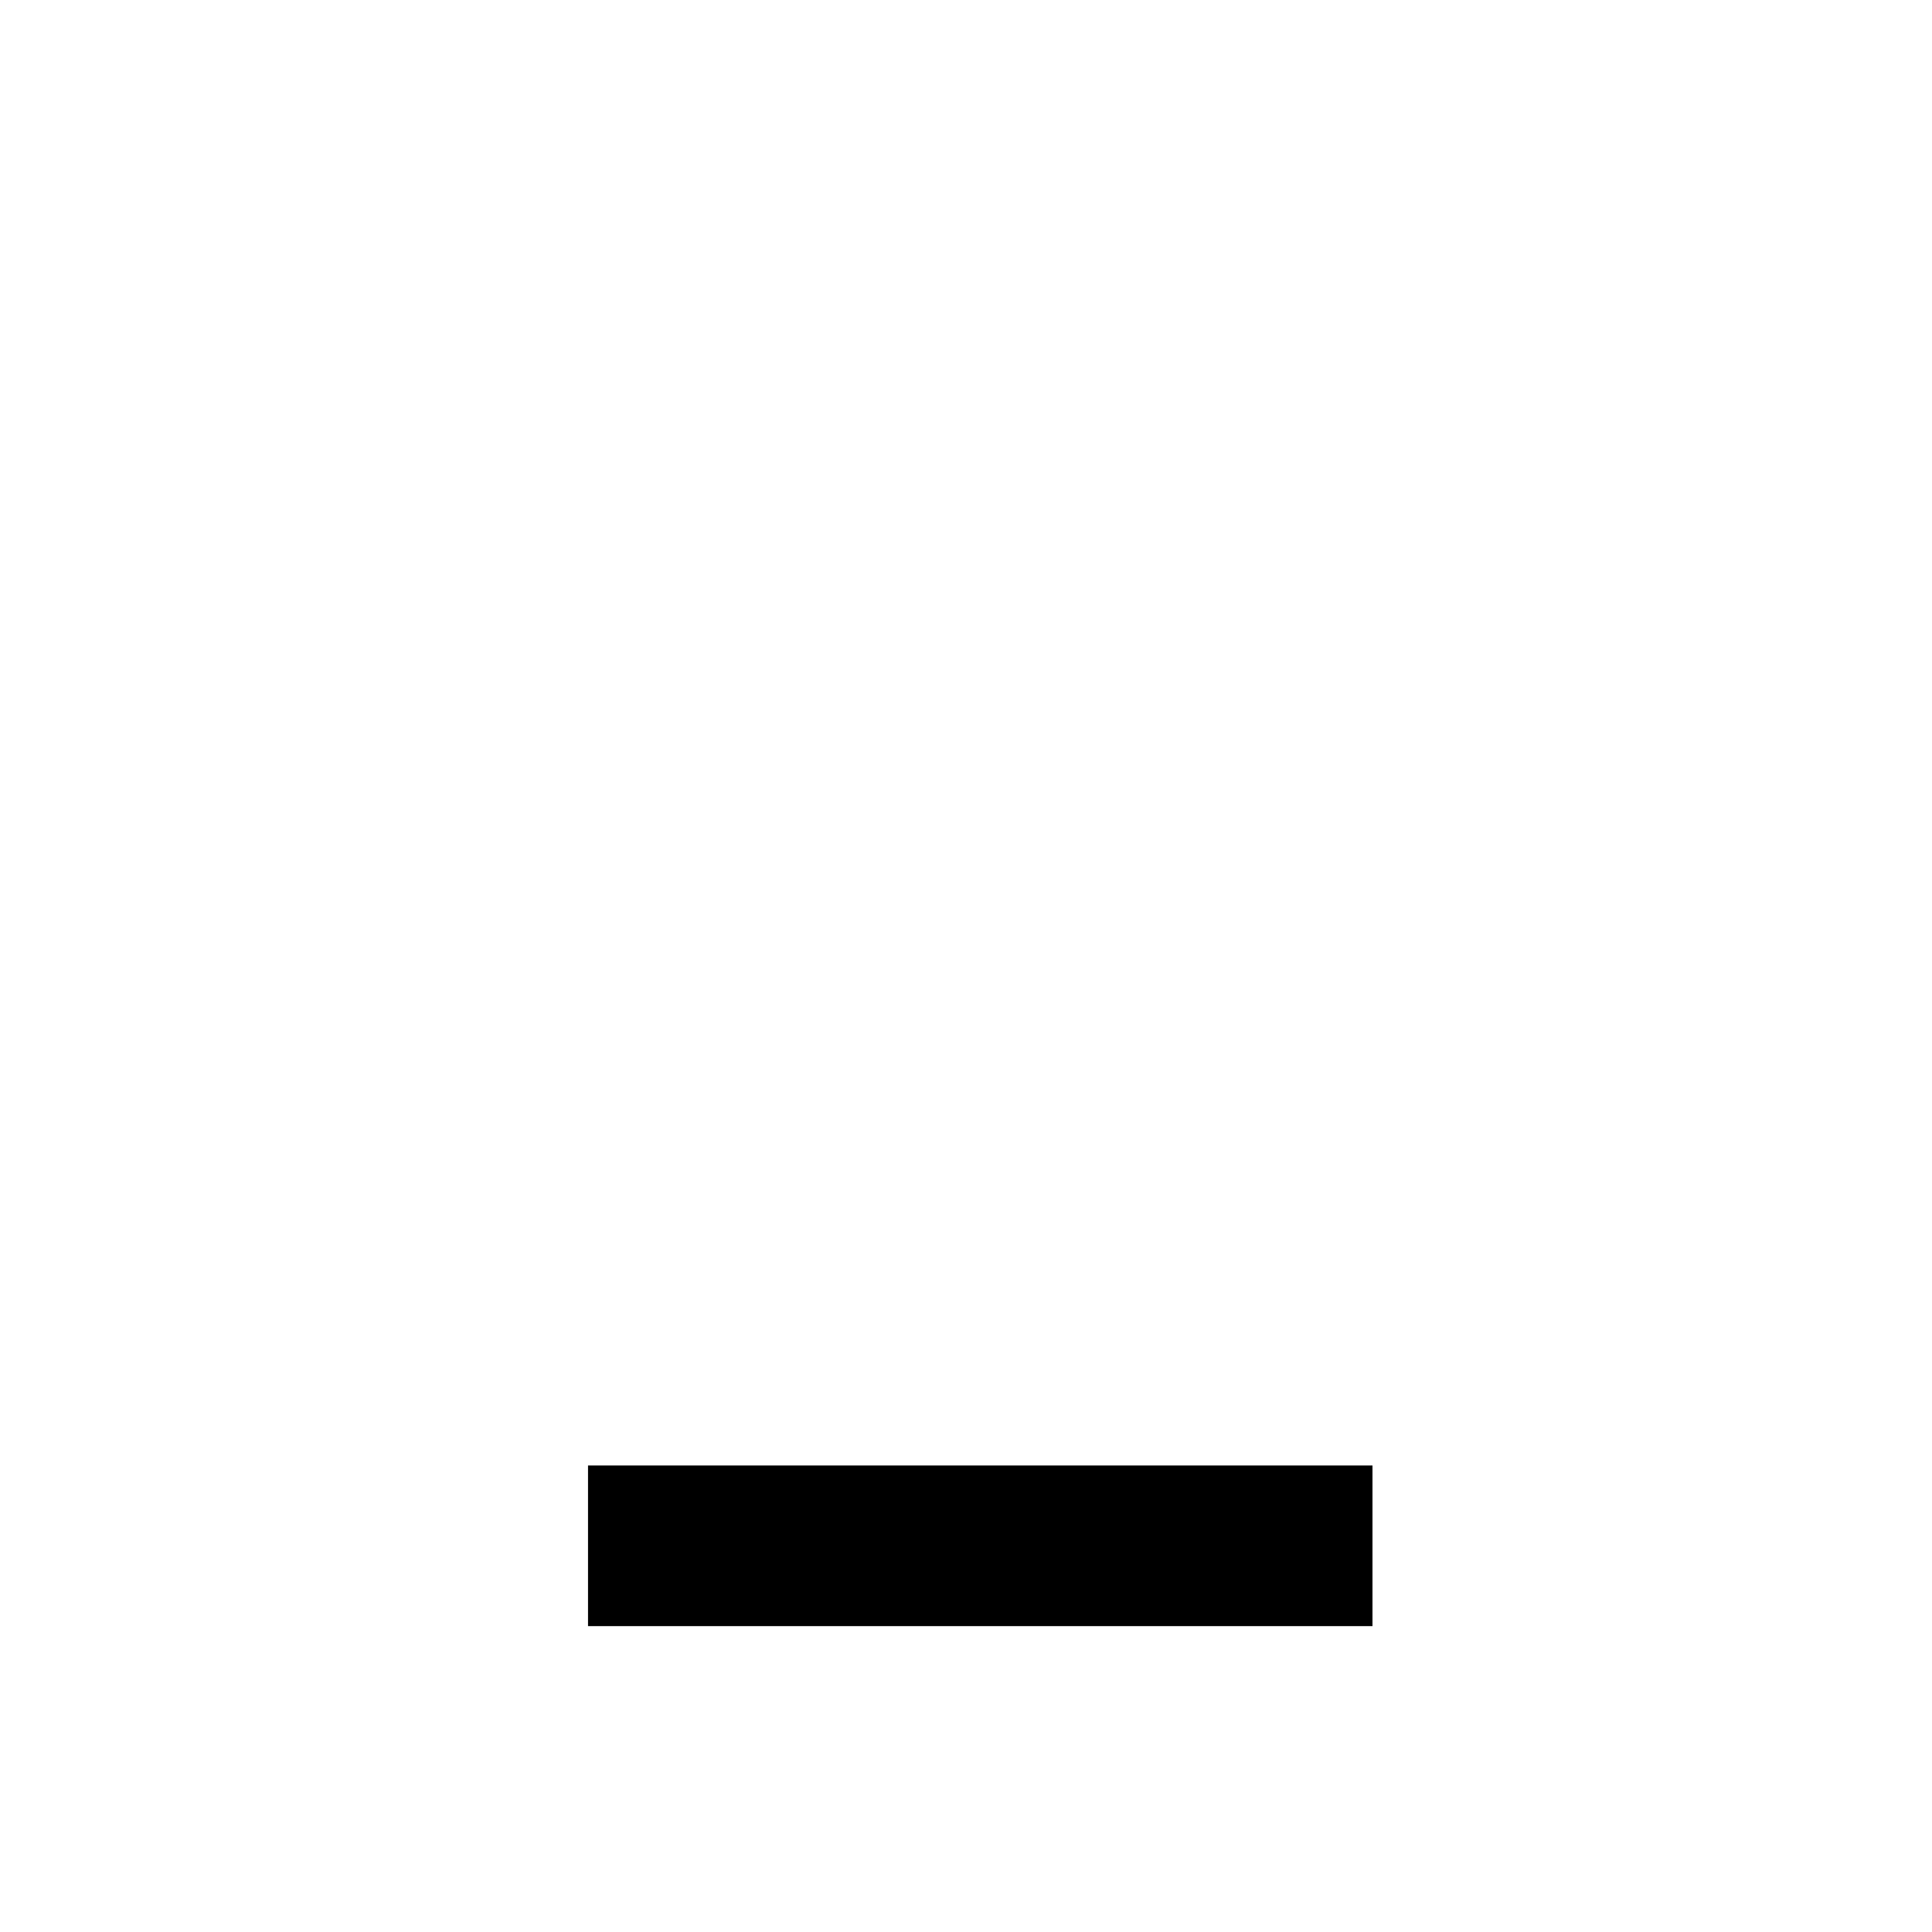 <?xml version="1.0" encoding="UTF-8"?>
<svg xmlns="http://www.w3.org/2000/svg" xmlns:xlink="http://www.w3.org/1999/xlink" width="500pt" height="500pt" viewBox="0 0 500 500" version="1.1">
<g id="surface1">
<path style=" stroke:none;fill-rule:nonzero;fill:rgb(0%,0%,0%);fill-opacity:1;" d="M -30157.469 379.262 L -30157.469 375.504 C -30160.398 369.164 -30162.598 361.68 -30164.305 353.055 C -30165.773 344.43 -30166.504 334.883 -30166.504 324.418 L -30166.504 217.824 C -30166.504 204.113 -30168.945 192.133 -30174.07 181.887 C -30178.953 171.641 -30186.035 163.09 -30194.824 156.234 C -30203.613 149.375 -30214.109 144.219 -30226.32 140.754 C -30238.281 137.289 -30251.465 135.555 -30265.625 135.555 C -30281.25 135.555 -30295.164 137.617 -30307.375 141.746 C -30319.578 145.875 -30329.836 151.367 -30338.133 158.223 C -30346.438 165.078 -30353.027 172.891 -30357.18 181.664 C -30361.57 190.438 -30363.77 199.469 -30363.77 208.754 L -30311.035 208.754 C -30311.035 204.184 -30310.059 199.91 -30308.352 195.93 C -30306.641 191.949 -30303.953 188.484 -30300.293 185.535 C -30296.875 182.586 -30292.48 180.266 -30287.109 178.57 C -30281.738 176.875 -30275.633 176.023 -30268.555 176.023 C -30252.93 176.023 -30240.723 179.75 -30232.18 187.195 C -30223.633 194.641 -30219.484 204.703 -30219.484 217.379 L -30219.484 233.082 L -30258.055 233.082 C -30293.703 233.082 -30321.047 239.863 -30340.332 253.43 C -30359.375 266.992 -30368.898 286.602 -30368.898 312.254 C -30368.898 322.426 -30366.945 331.863 -30363.039 340.562 C -30358.887 349.258 -30353.273 356.816 -30345.945 363.227 C -30338.625 369.641 -30329.836 374.656 -30319.578 378.266 C -30309.328 381.879 -30298.094 383.684 -30285.398 383.684 C -30277.832 383.684 -30270.75 382.949 -30264.16 381.473 C -30257.57 380 -30251.465 378.008 -30245.852 375.504 C -30240.234 372.996 -30235.109 370.086 -30230.227 366.766 C -30225.586 363.449 -30221.438 359.875 -30217.773 356.043 C -30217.039 360.613 -30216.309 364.887 -30215.332 368.867 C -30214.355 372.848 -30213.133 376.312 -30211.672 379.262 Z M -30275.391 341.004 C -30282.469 341.004 -30288.574 340.117 -30293.703 338.348 C -30298.586 336.578 -30302.977 334.184 -30306.152 331.16 C -30309.57 328.141 -30312.012 324.527 -30313.719 320.324 C -30315.188 316.125 -30315.918 311.59 -30315.918 306.727 C -30315.918 293.898 -30311.035 284.02 -30300.781 277.09 C -30290.527 270.16 -30274.656 266.695 -30252.93 266.695 L -30219.484 266.695 L -30219.484 311.59 C -30221.438 315.277 -30224.121 318.887 -30227.781 322.426 C -30231.203 325.965 -30235.352 329.098 -30239.992 331.824 C -30244.875 334.555 -30250.242 336.766 -30256.102 338.461 C -30262.207 340.156 -30268.555 341.004 -30275.391 341.004 Z M -29599.121 257.629 C -29599.121 239.645 -29601.074 223.168 -29605.227 208.203 C -29609.133 193.238 -29615.234 180.375 -29623.289 169.613 C -29631.102 158.852 -29640.867 150.484 -29652.586 144.512 C -29664.305 138.539 -29677.977 135.555 -29693.359 135.555 C -29707.031 135.555 -29719.238 137.914 -29729.25 142.633 C -29739.5 147.352 -29748.289 154.059 -29755.859 162.758 L -29755.859 39.578 L -29808.836 39.578 L -29808.836 379.262 L -29760.742 379.262 L -29758.301 353.609 C -29750.734 363.34 -29741.453 370.785 -29730.711 375.945 C -29719.969 381.105 -29707.52 383.684 -29692.871 383.684 C -29677.734 383.684 -29664.305 380.664 -29652.586 374.617 C -29640.867 368.574 -29631.102 360.168 -29623.289 349.406 C -29615.234 338.645 -29609.133 325.855 -29605.227 311.039 C -29601.074 296.219 -29599.121 279.965 -29599.121 262.273 Z M -29651.855 262.273 C -29651.855 273.184 -29652.832 283.395 -29654.785 292.902 C -29656.738 302.414 -29659.914 310.707 -29664.062 317.781 C -29668.457 324.859 -29674.07 330.426 -29680.906 334.48 C -29687.742 338.535 -29696.289 340.562 -29706.297 340.562 C -29718.992 340.562 -29729.25 337.613 -29737.305 331.715 C -29745.359 325.816 -29751.711 318.227 -29755.859 308.938 L -29755.859 210.082 C -29751.711 200.793 -29745.359 193.273 -29737.547 187.523 C -29729.492 181.773 -29719.238 178.898 -29706.789 178.898 C -29696.531 178.898 -29687.742 181 -29680.664 185.203 C -29673.586 189.406 -29667.969 195.117 -29663.82 202.344 C -29659.668 209.566 -29656.492 217.934 -29654.785 227.441 C -29652.832 236.953 -29651.855 247.016 -29651.855 257.629 Z M -29149.902 341.668 C -29161.133 341.668 -29170.41 339.418 -29177.734 334.922 C -29185.059 330.426 -29191.164 324.527 -29195.555 317.23 C -29199.953 309.93 -29203.125 301.637 -29204.836 292.352 C -29206.789 283.062 -29207.52 273.551 -29207.52 263.82 L -29207.52 255.859 C -29207.52 246.277 -29206.789 236.84 -29204.836 227.555 C -29203.125 218.266 -29199.953 209.973 -29195.555 202.676 C -29191.164 195.375 -29185.059 189.48 -29177.734 184.98 C -29170.41 180.484 -29161.133 178.238 -29150.148 178.238 C -29142.82 178.238 -29135.984 179.492 -29129.883 181.996 C -29123.535 184.504 -29118.164 187.895 -29113.77 192.168 C -29109.133 196.445 -29105.469 201.457 -29103.027 207.207 C -29100.828 212.957 -29099.609 219.074 -29099.609 225.562 L -29049.805 225.562 C -29049.562 212.441 -29052 200.352 -29056.883 189.293 C -29061.766 178.238 -29068.848 168.727 -29077.637 160.766 C -29086.672 152.805 -29097.168 146.613 -29109.617 142.191 C -29121.828 137.766 -29135.254 135.555 -29149.656 135.555 C -29167.969 135.555 -29184.082 138.762 -29198 145.176 C -29211.672 151.59 -29223.391 160.25 -29232.664 171.16 C -29241.945 182.07 -29248.781 194.824 -29253.418 209.418 C -29258.055 224.016 -29260.5 239.496 -29260.5 255.859 L -29260.5 263.82 C -29260.5 280.188 -29258.055 295.629 -29253.418 310.152 C -29248.781 324.676 -29241.945 337.43 -29232.664 348.41 C -29223.391 359.395 -29211.672 368.059 -29198 374.398 C -29184.082 380.734 -29167.969 383.906 -29149.414 383.906 C -29136.23 383.906 -29123.535 381.695 -29111.328 377.273 C -29099.367 372.848 -29088.625 366.879 -29079.59 359.359 C -29070.312 351.84 -29062.988 343.031 -29057.617 332.93 C -29052.246 322.832 -29049.562 312.031 -29049.805 300.531 L -29099.609 300.531 C -29099.609 306.43 -29100.828 311.887 -29103.516 316.898 C -29106.203 321.91 -29110.109 326.258 -29114.746 329.945 C -29119.383 333.633 -29125 336.508 -29131.102 338.57 C -29137.207 340.633 -29143.312 341.668 -29149.902 341.668 Z M -28706.789 262.496 C -28706.789 279.891 -28704.59 296 -28699.953 310.816 C -28695.555 325.633 -28689.211 338.422 -28680.906 349.188 C -28672.852 359.949 -28662.844 368.391 -28651.125 374.508 C -28639.648 380.625 -28626.465 383.684 -28612.062 383.684 C -28598.145 383.684 -28585.695 381.215 -28575.195 376.277 C -28564.695 371.336 -28555.664 364.223 -28548.094 354.938 L -28545.41 379.262 L -28497.559 379.262 L -28497.559 39.578 L -28550.539 39.578 L -28550.539 161.652 C -28558.105 153.246 -28566.895 146.797 -28576.906 142.301 C -28586.914 137.805 -28598.633 135.555 -28611.57 135.555 C -28626.219 135.555 -28639.406 138.504 -28651.125 144.402 C -28662.844 150.297 -28672.852 158.629 -28681.152 169.391 C -28689.453 180.152 -28695.555 193.055 -28700.195 208.094 C -28704.59 223.129 -28706.789 239.715 -28706.789 257.852 Z M -28653.809 257.852 C -28653.809 247.09 -28652.832 236.914 -28650.633 227.332 C -28648.438 217.75 -28645.266 209.344 -28640.625 202.121 C -28636.23 194.898 -28630.371 189.219 -28623.535 185.094 C -28616.453 180.965 -28607.91 178.898 -28598.145 178.898 C -28586.426 178.898 -28576.906 181.48 -28569.094 186.641 C -28561.281 191.801 -28555.176 198.73 -28550.539 207.43 L -28550.539 311.367 C -28555.176 320.215 -28561.281 327.254 -28568.848 332.488 C -28576.66 337.723 -28586.426 340.34 -28598.633 340.34 C -28608.398 340.34 -28616.699 338.312 -28623.781 334.258 C -28630.617 330.203 -28636.477 324.637 -28640.867 317.562 C -28645.508 310.484 -28648.68 302.227 -28650.879 292.793 C -28652.832 283.355 -28653.809 273.258 -28653.809 262.496 Z M -28033.445 383.684 C -28021.484 383.684 -28010.254 382.395 -28000.242 379.816 C -27990.234 377.234 -27980.957 373.844 -27972.898 369.641 C -27964.844 365.441 -27957.766 360.648 -27951.66 355.266 C -27945.801 349.887 -27940.672 344.32 -27937.012 338.57 L -27965.578 311.59 C -27972.656 320.879 -27981.934 328.176 -27993.164 333.484 C -28004.395 338.793 -28016.844 341.445 -28030.273 341.445 C -28039.797 341.445 -28048.586 339.785 -28056.641 336.469 C -28064.695 333.152 -28071.777 328.582 -28077.637 322.758 C -28083.742 316.934 -28088.379 310.043 -28092.039 302.082 C -28095.945 294.121 -28098.145 285.496 -28099.121 276.207 L -27933.105 276.207 L -27933.105 253.871 C -27933.105 236.621 -27935.547 220.773 -27939.941 206.324 C -27944.578 191.875 -27951.414 179.379 -27960.203 168.84 C -27969.238 158.297 -27980.227 150.113 -27993.406 144.289 C -28006.836 138.469 -28022.219 135.555 -28039.551 135.555 C -28054.445 135.555 -28068.848 138.43 -28082.52 144.18 C -28096.191 149.93 -28108.156 158.188 -28118.406 168.949 C -28128.664 179.711 -28136.719 192.684 -28142.82 207.871 C -28148.926 223.055 -28152.102 240.16 -28152.102 259.176 L -28152.102 268.246 C -28152.102 284.609 -28149.172 299.832 -28143.555 313.914 C -28137.695 327.992 -28129.641 340.191 -28119.141 350.512 C -28108.887 360.832 -28096.438 368.941 -28081.789 374.84 C -28067.141 380.734 -28051.023 383.684 -28033.445 383.684 Z M -28039.797 178.238 C -28030.762 178.238 -28022.949 179.785 -28016.113 182.883 C -28009.523 185.977 -28003.906 190.105 -27999.512 195.266 C -27995.117 200.426 -27991.699 206.285 -27989.5 212.848 C -27987.062 219.406 -27985.84 226.227 -27985.352 233.305 L -27985.352 237.285 L -28097.414 237.285 C -28095.945 227.996 -28093.508 219.703 -28090.086 212.406 C -28086.672 205.105 -28082.273 198.914 -28077.391 193.828 C -28072.266 188.742 -28066.648 184.871 -28060.305 182.219 C -28053.953 179.562 -28047.117 178.238 -28039.797 178.238 Z M -27476.805 379.262 L -27476.805 179.344 L -27387.695 179.344 L -27387.695 139.977 L -27476.805 139.977 L -27476.805 125.16 C -27476.805 108.5 -27472.414 95.676 -27463.625 86.68 C -27454.836 77.688 -27440.918 73.191 -27421.875 73.191 C -27412.352 73.191 -27403.562 73.816 -27395.996 75.07 C -27388.43 76.324 -27381.594 77.762 -27375.977 79.383 L -27371.094 37.363 C -27381.348 35.301 -27390.867 33.496 -27400.148 31.945 C -27409.18 30.398 -27418.945 29.625 -27429.199 29.625 C -27444.578 29.625 -27458.496 31.727 -27470.945 35.926 C -27483.398 40.129 -27493.898 46.246 -27502.688 54.281 C -27511.477 62.316 -27518.066 72.27 -27522.703 84.137 C -27527.344 96.008 -27529.785 109.68 -27529.785 125.16 L -27529.785 139.977 L -27594.238 139.977 L -27594.238 179.344 L -27529.785 179.344 L -27529.785 379.262 Z M -27041.992 262.496 C -27041.992 279.891 -27039.551 296 -27035.156 310.816 C -27030.762 325.633 -27024.172 338.422 -27015.867 349.188 C -27007.324 359.949 -26997.312 368.391 -26985.594 374.508 C -26973.633 380.625 -26960.449 383.684 -26946.047 383.684 C -26932.617 383.684 -26920.656 381.473 -26910.645 377.051 C -26900.633 372.629 -26891.844 366.289 -26884.277 358.031 L -26884.277 374.176 C -26884.277 383.465 -26885.5 391.684 -26888.43 398.832 C -26891.113 405.984 -26895.02 411.992 -26899.902 416.859 C -26905.031 421.723 -26911.133 425.41 -26918.211 427.914 C -26925.539 430.422 -26933.594 431.676 -26942.383 431.676 C -26953.367 431.676 -26964.109 429.391 -26974.609 424.82 C -26984.863 420.25 -26994.629 412.656 -27003.664 402.039 L -27028.809 433.664 C -27023.68 440.891 -27017.09 447.043 -27009.523 452.129 C -27002.195 457.219 -26994.141 461.344 -26986.086 464.516 C -26977.781 467.684 -26969.484 469.969 -26961.426 471.371 C -26953.125 472.77 -26945.801 473.473 -26939.211 473.473 C -26923.34 473.473 -26908.691 471.223 -26895.508 466.727 C -26882.324 462.23 -26870.852 455.707 -26861.328 447.156 C -26851.805 438.605 -26844.484 428.098 -26839.109 415.641 C -26833.742 403.184 -26831.055 388.918 -26831.055 372.848 L -26831.055 139.977 L -26879.148 139.977 L -26881.348 163.863 C -26888.914 154.723 -26897.949 147.719 -26908.445 142.852 C -26918.703 137.988 -26931.152 135.555 -26945.555 135.555 C -26960.203 135.555 -26973.633 138.504 -26985.352 144.402 C -26997.312 150.297 -27007.324 158.629 -27015.867 169.391 C -27024.172 180.152 -27030.762 193.055 -27035.156 208.094 C -27039.551 223.129 -27041.992 239.715 -27041.992 257.852 Z M -26988.77 257.852 C -26988.77 247.09 -26987.793 236.914 -26985.352 227.332 C -26983.156 217.75 -26979.734 209.344 -26975.098 202.121 C -26970.461 194.898 -26964.602 189.219 -26957.273 185.094 C -26950.195 180.965 -26941.648 178.898 -26932.129 178.898 C -26920.164 178.898 -26910.398 181.406 -26902.832 186.418 C -26895.266 191.434 -26888.914 198.141 -26884.277 206.543 L -26884.277 312.254 C -26888.914 320.805 -26895.02 327.625 -26902.586 332.711 C -26910.156 337.797 -26920.164 340.34 -26932.375 340.34 C -26942.141 340.34 -26950.684 338.312 -26957.766 334.258 C -26964.844 330.203 -26970.703 324.637 -26975.344 317.562 C -26979.98 310.484 -26983.398 302.227 -26985.594 292.793 C -26987.793 283.355 -26988.77 273.258 -26988.77 262.496 Z M -26427.246 39.578 L -26480.227 39.578 L -26480.227 379.262 L -26427.246 379.262 L -26427.246 205.438 C -26421.633 197.328 -26414.551 190.879 -26405.762 186.086 C -26396.727 181.297 -26386.719 178.898 -26375.242 178.898 C -26367.43 178.898 -26360.594 179.934 -26354.492 181.996 C -26348.633 184.062 -26343.508 187.23 -26339.109 191.508 C -26334.961 195.781 -26331.789 201.199 -26329.59 207.762 C -26327.148 214.32 -26326.172 222.172 -26326.172 231.312 L -26326.172 379.262 L -26273.195 379.262 L -26273.195 231.754 C -26273.195 214.801 -26275.148 200.242 -26279.297 188.078 C -26283.445 175.914 -26289.305 165.965 -26296.633 158.223 C -26303.953 150.484 -26312.988 144.77 -26323.242 141.082 C -26333.742 137.398 -26344.969 135.555 -26357.422 135.555 C -26372.07 135.555 -26385.254 138.871 -26397.219 145.508 C -26408.938 152.141 -26419.188 161.355 -26427.246 173.152 Z M -25913.82 183.988 L -25839.602 183.988 L -25839.602 335.473 L -25913.82 335.473 L -25913.82 379.262 L -25715.332 379.262 L -25715.332 335.473 L -25786.133 335.473 L -25786.133 139.977 L -25913.82 139.977 Z M -25843.992 78.055 C -25843.992 86.312 -25841.309 93.133 -25835.938 98.512 C -25830.566 103.895 -25823.242 106.586 -25813.719 106.586 C -25803.953 106.586 -25796.387 103.895 -25791.016 98.512 C -25785.645 93.133 -25782.961 86.312 -25782.961 78.055 C -25782.961 69.801 -25785.645 62.98 -25791.016 57.602 C -25796.387 52.219 -25803.953 49.527 -25813.719 49.527 C -25823.242 49.527 -25830.566 52.219 -25835.938 57.602 C -25841.309 62.98 -25843.992 69.801 -25843.992 78.055 Z M -25337.648 183.988 L -25268.555 183.988 L -25268.555 383.023 C -25268.555 392.309 -25269.773 400.086 -25272.219 406.352 C -25274.656 412.617 -25278.078 417.633 -25282.227 421.391 C -25286.621 425.148 -25291.75 427.84 -25297.609 429.461 C -25303.469 431.086 -25309.57 431.895 -25316.406 431.895 C -25318.117 431.895 -25320.555 431.859 -25323.977 431.785 C -25327.148 431.711 -25330.812 431.562 -25334.227 431.344 C -25337.891 431.121 -25341.555 430.828 -25344.969 430.457 C -25348.391 430.09 -25351.074 429.684 -25353.273 429.242 L -25356.203 472.145 C -25349.121 473.617 -25342.285 474.613 -25335.203 475.129 C -25328.125 475.645 -25320.801 475.906 -25313.234 475.906 C -25297.609 475.906 -25283.938 473.988 -25271.727 470.156 C -25259.523 466.32 -25249.266 460.535 -25240.969 452.793 C -25232.664 445.055 -25226.32 435.398 -25221.922 423.824 C -25217.531 412.25 -25215.332 398.648 -25215.332 383.023 L -25215.332 139.977 L -25337.648 139.977 Z M -25273.195 78.055 C -25273.195 86.312 -25270.508 93.133 -25265.137 98.512 C -25260.008 103.895 -25252.441 106.586 -25242.922 106.586 C -25233.156 106.586 -25225.586 103.895 -25220.215 98.512 C -25214.844 93.133 -25212.156 86.312 -25212.156 78.055 C -25212.156 69.801 -25214.844 62.98 -25220.215 57.602 C -25225.586 52.219 -25233.156 49.527 -25242.922 49.527 C -25252.441 49.527 -25260.008 52.219 -25265.137 57.602 C -25270.508 62.98 -25273.195 69.801 -25273.195 78.055 Z M -24657.961 379.262 L -24592.039 379.262 L -24698.73 239.496 L -24606.203 139.977 L -24669.922 139.977 L -24740.234 214.727 L -24762.453 239.715 L -24762.453 39.578 L -24815.43 39.578 L -24815.43 379.262 L -24762.453 379.262 L -24762.453 302.082 L -24733.887 274.656 Z M -24250.977 83.586 L -24175.047 83.586 L -24175.047 335.473 L -24250.977 335.473 L -24250.977 379.262 L -24048.656 379.262 L -24048.656 335.473 L -24121.633 335.473 L -24121.633 39.578 L -24250.977 39.578 Z M -23721.582 139.977 L -23721.582 379.262 L -23672.484 379.262 L -23672.484 193.719 C -23670.555 189.148 -23667.848 185.535 -23664.305 182.883 C -23660.766 180.227 -23655.906 178.898 -23649.707 178.898 C -23643.211 178.898 -23638.086 180.781 -23634.328 184.539 C -23630.566 188.301 -23628.688 194.824 -23628.688 204.113 L -23628.688 379.262 L -23580.711 379.262 L -23580.711 194.602 C -23579.078 189.883 -23576.516 186.086 -23572.973 183.211 C -23569.434 180.336 -23564.648 178.898 -23558.594 178.898 C -23552.246 178.898 -23547.047 180.707 -23542.992 184.32 C -23538.941 187.93 -23536.914 194.527 -23536.914 204.113 L -23536.914 379.262 L -23487.816 379.262 L -23487.816 204.555 C -23487.816 192.316 -23489.109 181.848 -23491.699 173.152 C -23494.289 164.453 -23497.875 157.301 -23502.539 151.699 C -23507.18 146.098 -23512.77 142.004 -23519.336 139.426 C -23525.902 136.844 -23533.082 135.555 -23540.895 135.555 C -23551.367 135.555 -23560.277 137.805 -23567.652 142.301 C -23575.023 146.797 -23581.078 152.879 -23585.789 160.547 C -23589.184 151.992 -23594.238 145.691 -23600.953 141.637 C -23607.641 137.582 -23616.09 135.555 -23626.27 135.555 C -23637.477 135.555 -23647.047 138.172 -23655.004 143.406 C -23662.965 148.641 -23669.312 155.902 -23674.023 165.188 L -23675.367 139.977 Z M -23151.023 139.977 L -23151.023 379.262 L -23097.949 379.262 L -23097.949 207.648 C -23092.625 198.805 -23085.668 191.801 -23077.051 186.641 C -23068.406 181.48 -23058.277 178.898 -23046.633 178.898 C -23038.965 178.898 -23032.105 179.75 -23026.074 181.445 C -23020.02 183.141 -23014.891 185.977 -23010.695 189.957 C -23006.492 193.938 -23003.246 199.246 -23000.953 205.879 C -22998.68 212.516 -22997.535 220.773 -22997.535 230.648 L -22997.535 379.262 L -22944.68 379.262 L -22944.68 229.766 C -22944.68 212.957 -22946.703 198.582 -22950.758 186.641 C -22954.809 174.699 -22960.5 164.969 -22967.797 157.449 C -22975.098 149.93 -22983.789 144.402 -22993.898 140.863 C -23003.98 137.324 -23015.16 135.555 -23027.391 135.555 C -23042.43 135.555 -23056.102 138.836 -23068.406 145.395 C -23080.738 151.957 -23091.234 161.207 -23099.926 173.152 L -23103.246 139.977 Z M -22605.883 262.051 C -22605.883 279.449 -22603.344 295.594 -22598.242 310.484 C -22593.164 325.375 -22585.863 338.238 -22576.367 349.074 C -22566.844 359.91 -22555.199 368.426 -22541.406 374.617 C -22527.637 380.809 -22511.961 383.906 -22494.41 383.906 C -22477.027 383.906 -22461.477 380.809 -22447.754 374.617 C -22434.059 368.426 -22422.438 359.91 -22412.938 349.074 C -22403.418 338.238 -22396.168 325.375 -22391.137 310.484 C -22386.133 295.594 -22383.617 279.449 -22383.617 262.051 L -22383.617 257.41 C -22383.617 240.16 -22386.133 224.09 -22391.137 209.199 C -22396.168 194.309 -22403.418 181.406 -22412.938 170.496 C -22422.438 159.586 -22434.082 151.035 -22447.875 144.844 C -22461.645 138.652 -22477.32 135.555 -22494.875 135.555 C -22512.258 135.555 -22527.809 138.652 -22541.527 144.844 C -22555.25 151.035 -22566.844 159.586 -22576.367 170.496 C -22585.863 181.406 -22593.164 194.309 -22598.242 209.199 C -22603.344 224.09 -22605.883 240.16 -22605.883 257.41 Z M -22553.027 257.41 C -22553.027 246.793 -22551.879 236.695 -22549.609 227.109 C -22547.312 217.527 -22543.824 209.125 -22539.086 201.898 C -22534.375 194.676 -22528.32 188.926 -22520.945 184.648 C -22513.598 180.375 -22504.883 178.238 -22494.875 178.238 C -22484.691 178.238 -22475.953 180.375 -22468.652 184.648 C -22461.352 188.926 -22455.32 194.676 -22450.512 201.898 C -22445.727 209.125 -22442.188 217.527 -22439.918 227.109 C -22437.621 236.695 -22436.477 246.793 -22436.477 257.41 L -22436.477 262.051 C -22436.477 272.961 -22437.621 283.211 -22439.918 292.793 C -22442.188 302.375 -22445.727 310.816 -22450.512 318.113 C -22455.32 325.414 -22461.352 331.16 -22468.652 335.363 C -22475.953 339.566 -22484.547 341.668 -22494.41 341.668 C -22504.59 341.668 -22513.355 339.566 -22520.727 335.363 C -22528.102 331.16 -22534.18 325.414 -22538.988 318.113 C -22543.773 310.816 -22547.312 302.375 -22549.609 292.793 C -22551.879 283.211 -22553.027 272.961 -22553.027 262.051 Z M -21831.859 257.41 C -21831.859 239.273 -21833.91 222.727 -21838.039 207.762 C -21842.188 192.797 -21848.219 179.969 -21856.176 169.281 C -21864.137 158.59 -21873.977 150.297 -21885.719 144.402 C -21897.438 138.504 -21910.891 135.555 -21926.074 135.555 C -21940.062 135.555 -21952.344 138.023 -21962.891 142.965 C -21973.438 147.902 -21982.543 154.941 -21990.211 164.082 L -21992.406 139.977 L -22041.062 139.977 L -22041.062 471.262 L -21988.207 471.262 L -21988.207 358.031 C -21980.688 366.289 -21971.727 372.629 -21961.328 377.051 C -21950.953 381.473 -21938.965 383.684 -21925.414 383.684 C -21910.375 383.684 -21897.07 380.625 -21885.473 374.508 C -21873.902 368.391 -21864.137 359.91 -21856.176 349.074 C -21848.219 338.238 -21842.188 325.375 -21838.039 310.484 C -21833.91 295.594 -21831.859 279.449 -21831.859 262.051 Z M -21884.719 262.051 C -21884.719 272.816 -21885.789 282.988 -21887.914 292.57 C -21890.062 302.156 -21893.383 310.559 -21897.875 317.781 C -21902.367 325.008 -21908.156 330.758 -21915.234 335.031 C -21922.312 339.309 -21930.711 341.445 -21940.43 341.445 C -21952.688 341.445 -21962.598 338.867 -21970.191 333.703 C -21977.781 328.547 -21983.789 321.836 -21988.207 313.582 L -21988.207 206.543 C -21983.789 198.141 -21977.734 191.434 -21970.07 186.418 C -21962.402 181.406 -21952.688 178.898 -21940.895 178.898 C -21931.152 178.898 -21922.754 180.965 -21915.672 185.094 C -21908.594 189.219 -21902.781 194.859 -21898.195 202.012 C -21893.629 209.16 -21890.234 217.492 -21888.039 227 C -21885.816 236.512 -21884.719 246.645 -21884.719 257.41 Z M -21493.285 262.273 C -21493.285 279.672 -21491.113 295.777 -21486.742 310.594 C -21482.398 325.414 -21476.148 338.238 -21467.945 349.074 C -21459.766 359.91 -21449.781 368.391 -21437.988 374.508 C -21426.195 380.625 -21412.844 383.684 -21397.973 383.684 C -21384.984 383.684 -21373.484 381.586 -21363.453 377.383 C -21353.441 373.18 -21344.652 367.098 -21337.133 359.137 L -21337.133 471.262 L -21284.301 471.262 L -21284.301 139.977 L -21331.617 139.977 L -21334.277 163.199 C -21341.945 154.352 -21350.93 147.535 -21361.254 142.742 C -21371.582 137.949 -21383.668 135.555 -21397.508 135.555 C -21412.695 135.555 -21426.219 138.504 -21438.109 144.402 C -21449.977 150.297 -21459.984 158.59 -21468.188 169.281 C -21476.367 179.969 -21482.594 192.832 -21486.867 207.871 C -21491.137 222.91 -21493.285 239.496 -21493.285 257.629 Z M -21440.43 257.629 C -21440.43 246.867 -21439.305 236.656 -21437.109 227 C -21434.887 217.344 -21431.492 208.902 -21426.93 201.68 C -21422.363 194.453 -21416.527 188.742 -21409.473 184.539 C -21402.391 180.336 -21393.898 178.238 -21384.031 178.238 C -21372.68 178.238 -21363.207 180.598 -21355.617 185.312 C -21348.023 190.031 -21341.871 196.371 -21337.133 204.332 L -21337.133 314.023 C -21341.871 322.426 -21347.973 329.098 -21355.492 334.035 C -21363.012 338.977 -21372.68 341.445 -21384.473 341.445 C -21394.215 341.445 -21402.613 339.344 -21409.691 335.141 C -21416.75 330.941 -21422.582 325.227 -21427.148 318.004 C -21431.715 310.781 -21435.082 302.375 -21437.207 292.793 C -21439.355 283.211 -21440.43 273.035 -21440.43 262.273 Z M -20767.234 135.555 C -20783.617 135.555 -20798.461 139.277 -20811.816 146.723 C -20825.148 154.168 -20836.695 164.379 -20846.41 177.352 L -20848.852 139.977 L -20898.391 139.977 L -20898.391 379.262 L -20845.531 379.262 L -20845.531 229.766 C -20840.383 216.645 -20832.375 206.398 -20821.531 199.023 C -20810.695 191.652 -20796.438 187.969 -20778.734 187.969 C -20762.965 187.969 -20746.973 189.812 -20730.762 193.496 L -20723.242 141.527 C -20725.438 140.641 -20728.172 139.867 -20731.422 139.203 C -20734.668 138.539 -20738.234 137.914 -20742.141 137.324 C -20746.047 136.734 -20750.148 136.293 -20754.418 135.996 C -20758.691 135.703 -20762.965 135.555 -20767.234 135.555 Z M -20220.777 314.465 C -20220.777 323.164 -20225.047 330.277 -20233.617 335.805 C -20242.164 341.336 -20254.613 344.098 -20270.973 344.098 C -20277.613 344.098 -20284.18 343.398 -20290.672 342 C -20297.145 340.598 -20303.051 338.312 -20308.352 335.141 C -20313.672 331.973 -20318.016 327.809 -20321.41 322.648 C -20324.805 317.488 -20326.711 311.223 -20327.148 303.852 L -20378.469 303.852 C -20378.469 313.727 -20376.148 323.457 -20371.484 333.043 C -20366.844 342.625 -20360.035 351.176 -20351.051 358.695 C -20342.039 366.215 -20330.906 372.297 -20317.652 376.941 C -20304.371 381.586 -20289.039 383.906 -20271.656 383.906 C -20256.031 383.906 -20241.895 382.137 -20229.297 378.598 C -20216.699 375.059 -20205.883 370.086 -20196.898 363.672 C -20187.914 357.258 -20180.98 349.629 -20176.098 340.781 C -20171.242 331.938 -20168.824 322.207 -20168.824 311.59 C -20168.824 300.977 -20171.094 291.723 -20175.66 283.836 C -20180.25 275.949 -20186.766 269.129 -20195.238 263.379 C -20203.711 257.629 -20213.965 252.766 -20225.977 248.785 C -20237.988 244.805 -20251.516 241.484 -20266.555 238.832 C -20277.32 236.914 -20286.086 234.887 -20292.871 232.75 C -20299.656 230.613 -20304.957 228.215 -20308.789 225.562 C -20312.621 222.91 -20315.258 219.961 -20316.648 216.719 C -20318.043 213.473 -20318.75 209.859 -20318.75 205.879 C -20318.75 201.898 -20317.82 198.066 -20315.992 194.383 C -20314.137 190.695 -20311.305 187.488 -20307.469 184.762 C -20303.637 182.035 -20298.805 179.82 -20292.992 178.125 C -20287.156 176.43 -20280.273 175.582 -20272.312 175.582 C -20264.355 175.582 -20257.301 176.578 -20251.195 178.57 C -20245.07 180.559 -20239.941 183.25 -20235.816 186.641 C -20231.688 190.031 -20228.59 193.902 -20226.539 198.25 C -20224.461 202.602 -20223.438 207.133 -20223.438 211.852 L -20170.582 211.852 C -20170.582 201.238 -20172.898 191.285 -20177.539 181.996 C -20182.203 172.707 -20188.867 164.637 -20197.559 157.781 C -20206.25 150.926 -20216.918 145.508 -20229.516 141.527 C -20242.113 137.547 -20256.398 135.555 -20272.312 135.555 C -20287.352 135.555 -20300.953 137.508 -20313.109 141.414 C -20325.27 145.324 -20335.594 150.594 -20344.066 157.227 C -20352.539 163.863 -20359.082 171.566 -20363.648 180.336 C -20368.211 189.109 -20370.508 198.363 -20370.508 208.094 C -20370.508 218.117 -20368.285 226.926 -20363.867 234.52 C -20359.449 242.113 -20353.148 248.785 -20344.945 254.535 C -20336.766 260.285 -20326.977 265.223 -20315.551 269.352 C -20304.125 273.48 -20291.332 277.016 -20277.172 279.965 C -20265.82 282.176 -20256.492 284.461 -20249.195 286.82 C -20241.895 289.18 -20236.156 291.723 -20231.957 294.453 C -20227.758 297.18 -20224.828 300.199 -20223.219 303.52 C -20221.582 306.836 -20220.777 310.484 -20220.777 314.465 Z M -19768.75 82.035 L -19768.75 139.977 L -19827.148 139.977 L -19827.148 179.344 L -19768.75 179.344 L -19768.75 296.996 C -19768.75 312.328 -19766.723 325.484 -19762.672 336.469 C -19758.617 347.453 -19753.004 356.445 -19745.875 363.449 C -19738.719 370.453 -19730.152 375.613 -19720.215 378.93 C -19710.254 382.246 -19699.316 383.906 -19687.379 383.906 C -19680.738 383.906 -19674 383.574 -19667.141 382.91 C -19660.277 382.246 -19653.688 381.324 -19647.34 380.148 C -19640.992 378.969 -19635.133 377.457 -19629.762 375.613 C -19624.391 373.77 -19619.773 371.742 -19615.941 369.531 L -19621.898 333.043 C -19624.562 333.777 -19627.832 334.555 -19631.762 335.363 C -19635.668 336.176 -19639.941 336.91 -19644.578 337.574 C -19649.219 338.238 -19654.004 338.828 -19658.961 339.344 C -19663.891 339.859 -19668.652 340.117 -19673.219 340.117 C -19679.418 340.117 -19685.082 339.418 -19690.234 338.016 C -19695.41 336.617 -19699.902 334.148 -19703.734 330.609 C -19707.57 327.07 -19710.547 322.352 -19712.695 316.457 C -19714.82 310.559 -19715.895 303.113 -19715.895 294.121 L -19715.895 179.344 L -19625.438 179.344 L -19625.438 139.977 L -19715.895 139.977 L -19715.895 82.035 Z M -19110.398 379.262 L -19062.621 379.262 L -19062.621 139.977 L -19115.699 139.977 L -19115.699 309.82 C -19120.117 319.258 -19126.684 326.738 -19135.375 332.266 C -19144.066 337.797 -19155.492 340.562 -19169.652 340.562 C -19177.027 340.562 -19183.375 339.641 -19188.672 337.797 C -19193.992 335.953 -19198.414 332.82 -19201.953 328.398 C -19205.492 323.977 -19208.105 318.004 -19209.789 310.484 C -19211.5 302.965 -19212.328 293.457 -19212.328 281.957 L -19212.328 139.977 L -19265.188 139.977 L -19265.188 281.516 C -19265.188 299.648 -19263.16 315.164 -19259.105 328.066 C -19255.055 340.965 -19249.391 351.582 -19242.09 359.91 C -19234.789 368.242 -19226.023 374.324 -19215.773 378.156 C -19205.516 381.988 -19194.215 383.906 -19181.812 383.906 C -19167.531 383.906 -19154.59 380.625 -19143.016 374.066 C -19131.445 367.504 -19121.605 358.328 -19113.477 346.531 Z M -18673.168 139.977 L -18727.809 139.977 L -18633.156 379.262 L -18587.598 379.262 L -18493.824 139.977 L -18548.438 139.977 L -18606.398 312.695 L -18610.375 330.168 L -18614.137 312.477 Z M -18136.012 139.977 L -18183.547 139.977 L -18136.891 379.262 L -18092.652 379.262 L -18057.055 218.93 L -18056.617 216.273 L -18056.176 219.148 L -18019.898 379.262 L -17975.438 379.262 L -17928.785 139.977 L -17976.562 139.977 L -17999.781 300.754 L -18001.758 318.227 L -18004.199 302.301 L -18038.914 139.977 L -18073.633 139.977 L -18107.91 300.531 L -18110.352 315.793 L -18111.891 300.531 Z M -17553.93 139.977 L -17612.547 139.977 L -17528.078 257.852 L -17615.211 379.262 L -17556.152 379.262 L -17497.094 295.445 L -17437.844 379.262 L -17379.223 379.262 L -17466.359 257.852 L -17381.883 139.977 L -17440.723 139.977 L -17497.777 220.918 Z M -17010.352 139.977 L -17068.727 139.977 L -16967.016 367.984 L -16982.715 397.617 C -16983.594 398.945 -16985.035 401.488 -16987.012 405.246 C -16989.016 409.008 -16991.555 412.84 -16994.652 416.746 C -16997.754 420.652 -17001.32 424.117 -17005.371 427.141 C -17009.422 430.164 -17014.039 431.676 -17019.188 431.676 C -17020.238 431.676 -17021.605 431.637 -17023.289 431.562 C -17024.977 431.488 -17026.781 431.379 -17028.711 431.23 C -17030.617 431.086 -17032.469 430.973 -17034.227 430.898 C -17036.012 430.828 -17037.402 430.789 -17038.453 430.789 L -17045.945 471.922 C -17042.113 472.957 -17037.742 473.875 -17032.812 474.688 C -17027.855 475.5 -17022.949 475.906 -17018.09 475.906 C -17006.445 475.906 -16996.266 473.875 -16987.574 469.824 C -16978.883 465.77 -16971.387 460.719 -16965.137 454.672 C -16958.863 448.629 -16953.59 442.105 -16949.316 435.102 C -16945.043 428.098 -16941.578 421.574 -16938.914 415.531 L -16817.727 139.977 L -16876.344 139.977 L -16943.578 312.254 L -16952.637 283.504 Z M -16288.086 173.812 L -16288.086 139.977 L -16493.75 139.977 L -16493.75 182.883 L -16359.301 182.883 L -16495.973 344.32 L -16495.973 379.262 L -16281.664 379.262 L -16281.664 337.023 L -16426.293 337.023 Z M -15761.305 379.262 L -15706.688 379.262 L -15809.301 57.27 L -15855.957 57.27 L -15960.547 379.262 L -15905.711 379.262 L -15883.594 304.512 L -15782.984 304.512 Z M -15832.738 132.902 L -15796.238 259.176 L -15870.117 259.176 Z M -15274.121 379.262 C -15258.324 379.113 -15243.629 377.016 -15229.98 372.961 C -15216.359 368.906 -15204.566 362.969 -15194.605 355.156 C -15184.645 347.344 -15176.879 337.613 -15171.266 325.965 C -15165.672 314.316 -15162.867 300.828 -15162.867 285.496 C -15162.867 276.648 -15164.137 268.281 -15166.625 260.395 C -15169.141 252.508 -15172.754 245.32 -15177.465 238.832 C -15182.18 232.344 -15188.039 226.781 -15195.043 222.137 C -15202.051 217.492 -15210.059 213.914 -15219.043 211.41 C -15204.297 205.219 -15192.578 196.48 -15183.887 185.203 C -15175.172 173.926 -15170.75 160.324 -15170.605 144.402 C -15170.461 129.363 -15173.266 116.352 -15179.004 105.367 C -15184.766 94.383 -15192.699 85.355 -15202.781 78.277 C -15212.891 71.199 -15224.684 65.969 -15238.184 62.574 C -15251.66 59.184 -15266.137 57.414 -15281.617 57.27 L -15384.473 57.27 L -15384.473 379.262 Z M -15270.801 233.305 C -15262.379 233.449 -15254.785 234.742 -15248.023 237.172 C -15241.234 239.605 -15235.473 243.035 -15230.762 247.457 C -15226.051 251.879 -15222.438 257.297 -15219.922 263.711 C -15217.43 270.125 -15216.164 277.387 -15216.164 285.496 C -15216.164 293.16 -15217.602 300.09 -15220.484 306.281 C -15223.363 312.477 -15227.297 317.707 -15232.301 321.984 C -15237.328 326.258 -15243.285 329.613 -15250.219 332.047 C -15257.152 334.48 -15264.82 335.77 -15273.219 335.918 L -15331.176 335.918 L -15331.176 233.305 Z M -15331.176 101.055 L -15280.738 101.055 C -15272.484 101.203 -15264.891 102.125 -15257.961 103.82 C -15251.023 105.516 -15245.02 108.207 -15239.941 111.891 C -15234.863 115.578 -15230.906 120.297 -15228.102 126.047 C -15225.316 131.797 -15223.902 138.727 -15223.902 146.832 C -15223.902 154.207 -15225.391 160.73 -15228.32 166.406 C -15231.273 172.082 -15235.254 176.875 -15240.281 180.781 C -15245.289 184.688 -15251.219 187.637 -15258.082 189.625 C -15264.941 191.617 -15272.34 192.684 -15280.297 192.832 L -15331.176 192.832 Z M -14665.281 280.406 C -14667.066 299.723 -14672.805 314.648 -14682.543 325.191 C -14692.262 335.734 -14706.422 341.004 -14725 341.004 C -14737.086 341.004 -14747.191 338.348 -14755.297 333.043 C -14763.402 327.734 -14769.898 320.508 -14774.758 311.367 C -14779.613 302.227 -14783.129 291.578 -14785.254 279.414 C -14787.402 267.25 -14788.477 254.238 -14788.477 240.379 L -14788.477 195.93 C -14788.477 182.66 -14787.402 169.98 -14785.254 157.891 C -14783.129 145.801 -14779.539 135.148 -14774.535 125.934 C -14769.531 116.719 -14762.965 109.387 -14754.859 103.93 C -14746.754 98.477 -14736.719 95.75 -14724.781 95.75 C -14715.039 95.75 -14706.594 97.223 -14699.461 100.172 C -14692.309 103.121 -14686.375 107.359 -14681.641 112.887 C -14676.93 118.414 -14673.219 125.051 -14670.484 132.789 C -14667.75 140.531 -14665.941 149.117 -14665.062 158.555 L -14611.988 158.555 C -14613.598 142.484 -14617.211 127.891 -14622.828 114.766 C -14628.418 101.645 -14635.938 90.516 -14645.387 81.375 C -14654.809 72.234 -14666.164 65.156 -14679.445 60.145 C -14692.699 55.129 -14707.812 52.625 -14724.781 52.625 C -14744.094 52.625 -14761.035 56.422 -14775.633 64.012 C -14790.234 71.605 -14802.441 81.926 -14812.23 94.973 C -14822.047 108.023 -14829.445 123.281 -14834.473 140.754 C -14839.477 158.223 -14842.066 176.762 -14842.211 196.371 L -14842.211 240.379 C -14842.066 260.137 -14839.551 278.711 -14834.691 296.109 C -14829.809 313.508 -14822.508 328.691 -14812.793 341.668 C -14803.051 354.641 -14790.895 364.926 -14776.293 372.516 C -14761.695 380.109 -14744.605 383.906 -14725 383.906 C -14708.789 383.906 -14694.066 381.438 -14680.883 376.496 C -14667.676 371.559 -14656.227 364.555 -14646.484 355.488 C -14636.766 346.422 -14628.93 335.512 -14623.047 322.758 C -14617.141 310.004 -14613.453 295.887 -14611.988 280.406 Z M -14196.898 379.262 C -14175.219 379.262 -14155.688 375.648 -14138.281 368.426 C -14120.898 361.203 -14106.078 351.066 -14093.824 338.016 C -14081.594 324.969 -14072.168 309.344 -14065.527 291.133 C -14058.887 272.926 -14055.492 252.766 -14055.348 230.648 L -14055.348 206.324 C -14055.492 184.207 -14058.887 164.047 -14065.527 145.84 C -14072.168 127.629 -14081.641 111.965 -14093.945 98.844 C -14106.25 85.723 -14121.215 75.551 -14138.844 68.324 C -14156.445 61.102 -14176.32 57.414 -14198.438 57.27 L -14277.172 57.27 L -14277.172 379.262 Z M -14198.438 100.172 C -14183.398 100.32 -14170.312 103.008 -14159.18 108.242 C -14148.047 113.477 -14138.793 120.773 -14131.422 130.137 C -14124.047 139.5 -14118.555 150.594 -14114.965 163.422 C -14111.352 176.246 -14109.473 190.398 -14109.328 205.879 L -14109.328 230.648 C -14109.473 246.57 -14111.352 261.02 -14114.965 273.996 C -14118.555 286.969 -14124.023 298.062 -14131.324 307.277 C -14138.625 316.492 -14147.73 323.645 -14158.641 328.73 C -14169.531 333.816 -14182.301 336.434 -14196.898 336.578 L -14223.219 336.578 L -14223.219 100.172 Z M -13531.008 191.949 L -13663.477 191.949 L -13663.477 101.055 L -13510.008 101.055 L -13510.008 57.27 L -13716.773 57.27 L -13716.773 379.262 L -13508.445 379.262 L -13508.445 335.918 L -13663.477 335.918 L -13663.477 234.852 L -13531.008 234.852 Z M -12971.949 198.582 L -13107.055 198.582 L -13107.055 101.055 L -12952.051 101.055 L -12952.051 57.27 L -13160.57 57.27 L -13160.57 379.262 L -13107.055 379.262 L -13107.055 242.148 L -12971.949 242.148 Z M -12394.312 216.273 L -12504.445 216.273 L -12504.445 257.629 L -12446.266 257.629 L -12446.703 321.984 C -12449.219 325.375 -12452.465 328.215 -12456.445 330.5 C -12460.426 332.785 -12464.82 334.664 -12469.605 336.137 C -12474.391 337.613 -12479.445 338.68 -12484.742 339.344 C -12490.062 340.008 -12495.215 340.34 -12500.219 340.34 C -12512.477 340.191 -12522.926 337.316 -12531.641 331.715 C -12540.332 326.113 -12547.438 318.629 -12552.977 309.27 C -12558.496 299.906 -12562.547 289.105 -12565.137 276.871 C -12567.727 264.633 -12569.094 251.805 -12569.238 238.391 L -12569.238 198.141 C -12569.094 184.723 -12567.75 171.859 -12565.258 159.551 C -12562.742 147.238 -12558.836 136.402 -12553.516 127.039 C -12548.219 117.68 -12541.555 110.234 -12533.52 104.703 C -12525.488 99.176 -12515.867 96.41 -12504.664 96.41 C -12495.508 96.41 -12487.598 97.703 -12480.883 100.281 C -12474.172 102.863 -12468.457 106.586 -12463.746 111.449 C -12459.031 116.316 -12455.273 122.211 -12452.465 129.141 C -12449.656 136.07 -12447.609 143.887 -12446.266 152.582 L -12394.066 152.582 C -12395.555 137.25 -12399.047 123.391 -12404.59 111.008 C -12410.109 98.625 -12417.602 88.117 -12427.027 79.492 C -12436.477 70.867 -12447.754 64.27 -12460.863 59.699 C -12474 55.129 -12488.867 52.844 -12505.543 52.844 C -12524.121 52.844 -12540.625 56.641 -12555.078 64.234 C -12569.531 71.828 -12581.715 82.184 -12591.676 95.305 C -12601.637 108.426 -12609.254 123.836 -12614.574 141.527 C -12619.875 159.219 -12622.535 178.238 -12622.535 198.582 L -12622.535 238.391 C -12622.387 258.734 -12619.605 277.754 -12614.234 295.445 C -12608.863 313.137 -12601.023 328.508 -12590.797 341.555 C -12580.543 354.605 -12567.969 364.887 -12553.078 372.406 C -12538.184 379.926 -12521.094 383.684 -12501.781 383.684 C -12489.695 383.684 -12478.297 382.578 -12467.602 380.367 C -12456.934 378.156 -12446.996 375.059 -12437.867 371.078 C -12428.734 367.098 -12420.461 362.383 -12413.086 356.926 C -12405.738 351.469 -12399.316 345.5 -12393.848 339.012 Z M -11846.508 57.27 L -11898.266 57.27 L -11898.266 191.949 L -12007.738 191.949 L -12007.738 57.27 L -12059.254 57.27 L -12059.254 379.262 L -12007.738 379.262 L -12007.738 235.516 L -11898.266 235.516 L -11898.266 379.262 L -11846.508 379.262 Z M -11493.117 101.277 L -11425 101.277 L -11425 335.473 L -11493.117 335.473 L -11493.117 379.262 L -11301.609 379.262 L -11301.609 335.473 L -11371.266 335.473 L -11371.266 101.277 L -11301.609 101.277 L -11301.609 57.27 L -11493.117 57.27 Z M -10794.289 280.852 C -10794.434 289.105 -10795.75 296.809 -10798.266 303.961 C -10800.781 311.109 -10804.344 317.414 -10808.984 322.867 C -10813.625 328.324 -10819.262 332.598 -10825.902 335.695 C -10832.543 338.793 -10839.918 340.34 -10848.023 340.34 C -10865.113 340.34 -10878.199 335.512 -10887.281 325.855 C -10896.336 316.199 -10901.246 302.672 -10901.977 285.273 L -10955.492 285.273 C -10954.762 301.047 -10951.66 315.055 -10946.215 327.293 C -10940.746 339.527 -10933.375 349.812 -10924.098 358.141 C -10914.82 366.473 -10903.758 372.812 -10890.918 377.16 C -10878.102 381.512 -10863.793 383.684 -10848.023 383.684 C -10832.836 383.684 -10818.75 381.141 -10805.785 376.055 C -10792.797 370.969 -10781.492 363.891 -10771.828 354.824 C -10762.184 345.758 -10754.59 334.922 -10749.047 322.316 C -10743.531 309.711 -10740.625 295.887 -10740.332 280.852 L -10740.551 57.27 L -10794.289 57.27 Z M -10216.43 379.262 L -10152.734 379.262 L -10267.727 198.582 L -10158.25 57.27 L -10223.047 57.27 L -10307.766 169.832 L -10337.156 208.094 L -10337.156 57.27 L -10390.895 57.27 L -10390.895 379.262 L -10337.156 379.262 L -10337.156 277.977 L -10302.66 239.273 Z M -9777.441 57.27 L -9830.516 57.27 L -9830.516 379.262 L -9623.949 379.262 L -9623.949 335.918 L -9777.441 335.918 Z M -9283.836 57.27 L -9283.836 379.262 L -9233.863 379.262 L -9233.863 268.688 L -9236.938 132.902 L -9192.066 281.957 L -9164.184 281.957 L -9114.648 127.594 L -9117.75 268.688 L -9117.75 379.262 L -9067.773 379.262 L -9067.773 57.27 L -9133.668 57.27 L -9177.906 196.371 L -9217.922 57.27 Z M -8517.555 57.27 L -8571.289 57.27 L -8571.727 278.195 L -8676.125 57.27 L -8729.859 57.27 L -8729.859 379.262 L -8676.125 379.262 L -8675.879 157.672 L -8571.07 379.262 L -8517.555 379.262 Z M -7952.734 197.918 C -7952.734 178.898 -7955.176 160.617 -7960.035 143.074 C -7964.891 125.531 -7972.191 110.086 -7981.934 96.742 C -7991.648 83.402 -8003.785 72.75 -8018.312 64.789 C -8032.836 56.824 -8049.805 52.844 -8069.289 52.844 C -8082.105 52.844 -8093.871 54.688 -8104.539 58.375 C -8115.234 62.059 -8124.828 67.145 -8133.301 73.633 C -8141.773 80.121 -8149.145 87.898 -8155.422 96.965 C -8161.672 106.031 -8166.918 115.91 -8171.117 126.598 C -8175.316 137.289 -8178.492 148.676 -8180.617 160.766 C -8182.766 172.855 -8183.836 185.238 -8183.836 197.918 L -8183.836 239.055 C -8183.836 258.07 -8181.445 276.281 -8176.637 293.676 C -8171.852 311.074 -8164.695 326.445 -8155.199 339.785 C -8145.68 353.129 -8133.789 363.781 -8119.484 371.742 C -8105.176 379.703 -8088.379 383.684 -8069.066 383.684 C -8049.586 383.684 -8032.594 379.742 -8018.09 371.852 C -8003.562 363.965 -7991.48 353.352 -7981.812 340.008 C -7972.168 326.664 -7964.891 311.258 -7960.035 293.789 C -7955.176 276.316 -7952.734 258.07 -7952.734 239.055 Z M -8006.031 239.055 C -8006.176 251.145 -8007.25 263.16 -8009.227 275.102 C -8011.23 287.043 -8014.648 297.73 -8019.508 307.168 C -8024.391 316.602 -8030.836 324.27 -8038.867 330.168 C -8046.898 336.062 -8056.957 339.012 -8069.066 339.012 C -8081.008 339.012 -8090.918 336.062 -8098.805 330.168 C -8106.688 324.27 -8112.965 316.566 -8117.602 307.055 C -8122.242 297.547 -8125.512 286.859 -8127.441 274.988 C -8129.344 263.121 -8130.395 251.145 -8130.543 239.055 L -8130.543 197.477 C -8130.395 185.387 -8129.395 173.41 -8127.539 161.539 C -8125.707 149.672 -8122.461 139.02 -8117.82 129.586 C -8113.184 120.148 -8106.91 112.52 -8099.023 106.695 C -8091.137 100.871 -8081.227 97.961 -8069.289 97.961 C -8057.18 97.961 -8047.117 100.871 -8039.086 106.695 C -8031.055 112.52 -8024.609 120.113 -8019.75 129.473 C -8014.867 138.836 -8011.402 149.488 -8009.352 161.43 C -8007.273 173.371 -8006.176 185.387 -8006.031 197.477 Z M -7504.469 255.859 C -7488.402 255.715 -7473.535 253.355 -7459.914 248.785 C -7446.266 244.215 -7434.496 237.652 -7424.633 229.102 C -7414.746 220.551 -7407.055 210.23 -7401.516 198.141 C -7395.996 186.051 -7393.211 172.488 -7393.211 157.449 C -7393.211 141.969 -7395.996 128.074 -7401.516 115.762 C -7407.055 103.453 -7414.746 92.984 -7424.633 84.359 C -7434.496 75.734 -7446.266 69.102 -7459.914 64.457 C -7473.535 59.812 -7488.402 57.414 -7504.469 57.27 L -7612.156 57.27 L -7612.156 379.262 L -7559.082 379.262 L -7559.082 255.859 Z M -7559.082 100.172 L -7504.469 100.172 C -7495.461 100.32 -7487.426 101.793 -7480.348 104.594 C -7473.289 107.395 -7467.234 111.34 -7462.23 116.426 C -7457.203 121.512 -7453.367 127.594 -7450.734 134.672 C -7448.07 141.746 -7446.754 149.488 -7446.754 157.891 C -7446.754 165.852 -7448.07 173.223 -7450.734 180.008 C -7453.367 186.789 -7457.203 192.613 -7462.23 197.477 C -7467.234 202.344 -7473.289 206.141 -7480.348 208.867 C -7487.426 211.594 -7495.461 212.957 -7504.469 212.957 L -7559.082 212.957 Z M -6840.797 200.574 C -6840.941 181.258 -6843.457 162.684 -6848.316 144.844 C -6853.172 127.004 -6860.473 111.266 -6870.215 97.629 C -6879.93 83.992 -6892.164 73.117 -6906.91 65.008 C -6921.656 56.898 -6938.914 52.844 -6958.668 52.844 C -6971.777 52.844 -6983.766 54.688 -6994.605 58.375 C -7005.445 62.059 -7015.137 67.258 -7023.68 73.965 C -7032.227 80.672 -7039.672 88.598 -7046.02 97.738 C -7052.367 106.879 -7057.664 116.941 -7061.938 127.926 C -7066.211 138.91 -7069.383 150.555 -7071.461 162.867 C -7073.512 175.18 -7074.609 187.746 -7074.781 200.574 L -7074.781 241.707 C -7074.609 259.398 -7072.191 276.723 -7067.48 293.676 C -7062.742 310.633 -7055.59 325.781 -7046.02 339.125 C -7036.426 352.465 -7024.391 363.227 -7009.863 371.41 C -6995.336 379.594 -6978.273 383.684 -6958.668 383.684 C -6953.051 383.684 -6947.73 383.316 -6942.625 382.578 C -6937.547 381.844 -6932.641 380.883 -6927.93 379.703 L -6865.113 434.77 L -6829.957 402.703 L -6884.789 355.598 C -6877.586 348.816 -6871.191 341.113 -6865.672 332.488 C -6860.133 323.863 -6855.566 314.613 -6851.953 304.734 C -6848.34 294.855 -6845.582 284.609 -6843.676 273.996 C -6841.75 263.379 -6840.797 252.617 -6840.797 241.707 Z M -6894.312 241.707 C -6894.312 252.617 -6895.312 263.82 -6897.289 275.32 C -6899.293 286.82 -6902.711 297.289 -6907.57 306.727 C -6912.453 316.16 -6918.992 323.902 -6927.27 329.945 C -6935.523 335.992 -6945.996 339.012 -6958.668 339.012 C -6971.191 339.012 -6981.469 335.992 -6989.527 329.945 C -6997.559 323.902 -7003.93 316.125 -7008.641 306.613 C -7013.355 297.105 -7016.648 286.637 -7018.48 275.211 C -7020.336 263.785 -7021.242 252.617 -7021.242 241.707 L -7021.242 200.133 C -7021.242 187.746 -7020.336 175.438 -7018.48 163.199 C -7016.648 150.961 -7013.355 140.016 -7008.641 130.359 C -7003.93 120.699 -6997.559 112.887 -6989.527 106.918 C -6981.469 100.945 -6971.191 97.961 -6958.668 97.961 C -6946.141 97.961 -6935.695 100.945 -6927.367 106.918 C -6919.043 112.887 -6912.453 120.664 -6907.57 130.246 C -6902.711 139.832 -6899.293 150.742 -6897.289 162.977 C -6895.312 175.215 -6894.312 187.598 -6894.312 200.133 Z M -6337.23 379.262 L -6280.617 379.262 L -6280.617 376.609 L -6348.73 241.266 C -6340.039 237.43 -6332.078 232.789 -6324.852 227.332 C -6317.625 221.879 -6311.426 215.539 -6306.273 208.312 C -6301.125 201.09 -6297.094 193.016 -6294.215 184.098 C -6291.359 175.18 -6289.918 165.262 -6289.918 154.352 C -6289.918 138.137 -6292.699 123.98 -6298.316 111.891 C -6303.906 99.801 -6311.793 89.742 -6321.973 81.707 C -6332.152 73.672 -6344.188 67.625 -6358.129 63.57 C -6372.07 59.516 -6387.281 57.414 -6403.809 57.27 L -6505.516 57.27 L -6505.516 379.262 L -6452.441 379.262 L -6452.441 253.648 L -6398.484 253.648 Z M -6452.441 100.172 L -6403.809 100.172 C -6394.508 100.32 -6386.109 101.609 -6378.59 104.043 C -6371.07 106.473 -6364.695 110.051 -6359.449 114.766 C -6354.223 119.484 -6350.219 125.309 -6347.414 132.238 C -6344.605 139.168 -6343.211 147.129 -6343.211 156.121 C -6343.211 164.82 -6344.68 172.523 -6347.633 179.23 C -6350.586 185.941 -6354.734 191.617 -6360.133 196.262 C -6365.504 200.906 -6371.875 204.48 -6379.25 206.984 C -6386.621 209.492 -6394.727 210.746 -6403.59 210.746 L -6452.441 210.746 Z M -5784.352 296.332 C -5784.352 303.406 -5785.84 309.711 -5788.793 315.238 C -5791.723 320.77 -5795.777 325.414 -5800.953 329.172 C -5806.102 332.93 -5812.156 335.77 -5819.094 337.688 C -5826 339.602 -5833.445 340.562 -5841.406 340.562 C -5851 340.562 -5859.742 339.344 -5867.625 336.91 C -5875.512 334.48 -5882.398 330.867 -5888.305 326.074 C -5894.188 321.285 -5898.926 315.277 -5902.465 308.051 C -5905.98 300.828 -5908.129 292.352 -5908.863 282.621 L -5962.156 282.621 C -5962.012 293.676 -5960.328 303.812 -5957.078 313.027 C -5953.832 322.242 -5949.367 330.57 -5943.703 338.016 C -5938.012 345.461 -5931.348 352.023 -5923.68 357.699 C -5916.016 363.375 -5907.715 368.129 -5898.805 371.965 C -5889.891 375.797 -5880.566 378.672 -5870.824 380.59 C -5861.109 382.504 -5851.293 383.465 -5841.406 383.465 C -5826.832 383.465 -5812.816 381.586 -5799.391 377.824 C -5785.984 374.066 -5774.195 368.5 -5764.016 361.129 C -5753.832 353.758 -5745.727 344.617 -5739.695 333.703 C -5733.641 322.797 -5730.617 310.188 -5730.617 295.887 C -5730.617 282.031 -5733.352 269.719 -5738.793 258.957 C -5744.262 248.195 -5751.637 238.723 -5760.914 230.539 C -5770.215 222.355 -5780.98 215.352 -5793.211 209.531 C -5805.445 203.707 -5818.262 198.805 -5831.688 194.824 C -5840.383 192.316 -5848.754 189.551 -5856.789 186.531 C -5864.82 183.508 -5871.922 179.934 -5878.125 175.805 C -5884.328 171.676 -5889.332 166.848 -5893.164 161.32 C -5896.996 155.789 -5898.926 149.266 -5898.926 141.746 C -5898.926 134.672 -5897.508 128.332 -5894.703 122.727 C -5891.918 117.125 -5888.039 112.336 -5883.105 108.355 C -5878.172 104.375 -5872.312 101.352 -5865.527 99.285 C -5858.742 97.223 -5851.367 96.191 -5843.406 96.191 C -5834.133 96.191 -5825.93 97.516 -5818.848 100.172 C -5811.793 102.824 -5805.785 106.586 -5800.828 111.449 C -5795.898 116.316 -5792.066 122.102 -5789.332 128.809 C -5786.598 135.52 -5784.887 142.926 -5784.133 151.035 L -5731.055 151.035 C -5731.203 136.441 -5734.227 123.133 -5740.137 111.117 C -5746.02 99.102 -5754.027 88.781 -5764.137 80.156 C -5774.219 71.531 -5786.012 64.824 -5799.512 60.031 C -5812.988 55.242 -5827.492 52.844 -5842.969 52.844 C -5857.422 52.844 -5871.266 54.91 -5884.547 59.039 C -5897.805 63.164 -5909.449 69.062 -5919.484 76.73 C -5929.516 84.395 -5937.5 93.723 -5943.48 104.703 C -5949.438 115.688 -5952.441 128.109 -5952.441 141.969 C -5952.441 155.828 -5949.438 168.027 -5943.48 178.57 C -5937.5 189.109 -5929.688 198.324 -5920.043 206.211 C -5910.375 214.102 -5899.391 220.773 -5887.086 226.227 C -5874.781 231.68 -5862.281 236.25 -5849.609 239.938 C -5840.16 242.738 -5831.422 245.797 -5823.391 249.117 C -5815.355 252.434 -5808.422 256.305 -5802.613 260.727 C -5796.777 265.148 -5792.285 270.273 -5789.109 276.094 C -5785.938 281.918 -5784.352 288.664 -5784.352 296.332 Z M -5168.676 57.27 L -5418.578 57.27 L -5418.578 101.055 L -5320.387 101.055 L -5320.387 379.262 L -5267.531 379.262 L -5267.531 101.055 L -5168.676 101.055 Z M -4684.594 57.27 L -4685.035 272.891 C -4685.18 282.766 -4686.426 291.836 -4688.793 300.09 C -4691.137 308.348 -4694.605 315.461 -4699.172 321.43 C -4703.758 327.402 -4709.422 332.047 -4716.211 335.363 C -4723 338.68 -4730.812 340.34 -4739.648 340.34 C -4748.34 340.34 -4755.98 338.68 -4762.547 335.363 C -4769.094 332.047 -4774.586 327.402 -4779.004 321.43 C -4783.445 315.461 -4786.816 308.348 -4789.184 300.09 C -4791.555 291.836 -4792.797 282.766 -4792.945 272.891 L -4793.383 57.27 L -4845.582 57.27 L -4846.02 272.891 C -4845.875 289.547 -4843.211 304.699 -4838.062 318.336 C -4832.91 331.973 -4825.684 343.621 -4816.383 353.277 C -4807.105 362.934 -4795.973 370.414 -4782.984 375.723 C -4770.02 381.031 -4755.566 383.684 -4739.648 383.684 C -4723.289 383.684 -4708.496 381.031 -4695.312 375.723 C -4682.105 370.414 -4670.875 362.898 -4661.57 353.168 C -4652.297 343.438 -4645.07 331.75 -4639.918 318.113 C -4634.742 304.477 -4632.105 289.402 -4631.957 272.891 L -4632.398 57.27 Z M -4251.125 57.27 L -4309.082 57.27 L -4209.766 379.262 L -4159.133 379.262 L -4059.617 57.27 L -4117.555 57.27 L -4184.57 298.543 Z M -3607.375 57.27 L -3648.949 57.27 L -3681.883 267.359 L -3704.883 57.27 L -3754.418 57.27 L -3713.305 379.262 L -3662.648 379.262 L -3627.93 165.188 L -3592.773 379.262 L -3541.895 379.262 L -3500.781 57.27 L -3550.316 57.27 L -3573.316 268.465 Z M -3133.227 57.27 L -3195.359 57.27 L -3103.809 216.938 L -3197.805 379.262 L -3134.984 379.262 L -3071.289 257.41 L -3007.617 379.262 L -2945.461 379.262 L -3039.453 216.938 L -2947.68 57.27 L -3010.254 57.27 L -3072.191 177.133 Z M -2586.086 57.27 L -2645.359 57.27 L -2545.629 262.273 L -2545.191 379.262 L -2493.652 379.262 L -2493.211 263.602 L -2392.82 57.27 L -2452.074 57.27 L -2519.094 211.188 Z M -1858.07 92.211 L -1858.293 57.27 L -2077.008 57.27 L -2077.008 101.055 L -1920.875 101.055 L -2078.336 343.438 L -2078.117 379.262 L -1853.207 379.262 L -1853.207 335.918 L -2015.75 335.918 Z M -1445.188 347.637 C -1445.188 352.797 -1444.34 357.551 -1442.641 361.902 C -1440.949 366.25 -1438.477 370.047 -1435.234 373.289 C -1431.988 376.535 -1427.973 379.078 -1423.18 380.922 C -1418.391 382.762 -1412.898 383.684 -1406.703 383.684 C -1400.512 383.684 -1395.023 382.762 -1390.23 380.922 C -1385.438 379.078 -1381.383 376.535 -1378.066 373.289 C -1374.75 370.047 -1372.242 366.25 -1370.547 361.902 C -1368.852 357.551 -1368.004 352.797 -1368.004 347.637 C -1368.004 342.477 -1368.852 337.613 -1370.547 333.043 C -1372.242 328.473 -1374.75 324.527 -1378.066 321.211 C -1381.383 317.895 -1385.438 315.277 -1390.23 313.359 C -1395.023 311.441 -1400.512 310.484 -1406.703 310.484 C -1412.898 310.484 -1418.391 311.441 -1423.18 313.359 C -1427.973 315.277 -1431.988 317.895 -1435.234 321.211 C -1438.477 324.527 -1440.949 328.473 -1442.641 333.043 C -1444.34 337.613 -1445.188 342.477 -1445.188 347.637 Z M -913.762 251.879 C -913.762 273.258 -912.066 293.234 -908.676 311.812 C -905.285 330.387 -900.789 347.562 -895.188 363.34 C -889.582 379.113 -883.059 393.414 -875.617 406.242 C -868.168 419.07 -860.355 430.457 -852.172 440.41 C -843.988 450.363 -835.734 458.801 -827.406 465.73 C -819.074 472.66 -811.148 477.969 -803.629 481.652 L -793.016 452.02 C -801.418 445.238 -809.895 436.246 -818.449 425.039 C -826.996 413.836 -834.738 400.051 -841.668 383.684 C -848.598 367.32 -854.234 348.266 -858.586 326.52 C -862.934 304.773 -865.109 280.039 -865.109 252.32 L -865.109 247.898 C -865.109 220.18 -862.934 195.449 -858.586 173.703 C -854.234 151.957 -848.598 132.977 -841.668 116.758 C -834.738 100.539 -826.996 86.902 -818.449 75.844 C -809.895 64.789 -801.418 56.016 -793.016 49.527 L -803.629 18.348 C -811.148 22.18 -819.074 27.523 -827.406 34.379 C -835.734 41.234 -843.988 49.637 -852.172 59.59 C -860.355 69.543 -868.168 80.969 -875.617 93.867 C -883.059 106.77 -889.582 121.105 -895.188 136.883 C -900.789 152.656 -905.285 169.832 -908.676 188.41 C -912.066 206.984 -913.762 226.965 -913.762 248.34 Z M -243.902 248.34 C -243.902 227.406 -245.594 207.688 -248.988 189.184 C -252.379 170.68 -256.949 153.543 -262.699 137.766 C -268.445 121.992 -275.082 107.578 -282.602 94.531 C -290.121 81.484 -298.043 69.949 -306.375 59.922 C -314.703 49.898 -323.109 41.418 -331.586 34.488 C -340.062 27.559 -348.062 22.18 -355.582 18.348 L -365.973 47.98 C -358.309 54.32 -350.238 63.094 -341.762 74.297 C -333.281 85.5 -325.504 99.359 -318.426 115.871 C -311.352 132.387 -305.492 151.59 -300.848 173.48 C -296.203 195.375 -293.879 220.18 -293.879 247.898 L -293.879 252.32 C -293.879 280.039 -296.09 304.844 -300.516 326.738 C -304.938 348.633 -310.613 367.801 -317.543 384.238 C -324.473 400.676 -332.211 414.5 -340.766 425.703 C -349.312 436.906 -357.719 445.68 -365.973 452.02 L -355.582 481.652 C -348.062 477.969 -340.062 472.625 -331.586 465.621 C -323.109 458.617 -314.703 450.102 -306.375 440.078 C -298.043 430.051 -290.121 418.555 -282.602 405.578 C -275.082 392.605 -268.445 378.266 -262.699 362.566 C -256.949 346.863 -252.379 329.762 -248.988 311.258 C -245.594 292.754 -243.902 272.961 -243.902 251.879 Z M 355.195 379.262 L 152.18 379.262 L 152.18 420.84 L 355.195 420.84 Z M 843.934 233.746 L 858.309 238.391 L 843.934 242.812 L 711.246 289.918 L 711.246 342.328 L 908.73 259.84 L 908.73 217.602 L 711.246 135.336 L 711.246 187.523 Z M 1468.68 170.277 L 1265.227 170.277 L 1265.227 214.285 L 1468.68 214.285 Z M 1468.68 264.043 L 1265.227 264.043 L 1265.227 308.051 L 1468.68 308.051 Z M 1934.422 327.512 L 1881.566 327.512 L 1881.566 373.734 C 1881.566 388.18 1879.875 401.266 1876.48 412.988 C 1873.09 424.707 1868.227 435.875 1861.883 446.492 L 1891.742 462.191 C 1898.082 456.59 1903.867 450.215 1909.102 443.062 C 1914.336 435.914 1918.832 428.355 1922.59 420.395 C 1926.352 412.434 1929.227 404.324 1931.215 396.07 C 1933.207 387.812 1934.203 379.777 1934.203 371.965 Z M 2447.934 39.578 L 2407.461 39.578 L 2407.461 151.477 L 2442.402 151.477 L 2447.934 63.238 Z M 2534.402 39.578 L 2493.93 39.578 L 2493.93 151.477 L 2528.871 151.477 L 2534.402 63.238 Z M 3125.539 216.719 L 2948.391 216.719 L 2948.391 259.398 L 3125.539 259.398 Z M 3608.961 285.051 C 3608.961 279.156 3609.031 274.07 3609.18 269.793 C 3609.328 265.516 3609.961 261.535 3611.059 257.852 C 3612.184 254.164 3613.914 250.555 3616.258 247.016 C 3618.629 243.477 3622.023 239.496 3626.441 235.074 C 3633.52 228.734 3640.672 222.098 3647.898 215.168 C 3655.102 208.238 3661.645 200.793 3667.457 192.832 C 3673.289 184.871 3678.004 176.355 3681.617 167.289 C 3685.23 158.223 3687.035 148.457 3687.035 137.988 C 3687.035 124.277 3684.789 112.113 3680.297 101.5 C 3675.781 90.883 3669.238 81.965 3660.594 74.738 C 3651.977 67.516 3641.48 62.023 3629.102 58.262 C 3616.699 54.504 3602.562 52.625 3586.621 52.625 C 3572.484 52.625 3559.352 54.43 3547.266 58.043 C 3535.18 61.656 3524.633 67.035 3515.648 74.188 C 3506.641 81.336 3499.535 90.184 3494.312 100.723 C 3489.062 111.266 3486.375 123.391 3486.23 137.102 L 3539.305 137.102 C 3539.305 130.027 3540.672 123.945 3543.406 118.859 C 3546.117 113.773 3549.707 109.605 3554.125 106.363 C 3558.547 103.121 3563.598 100.723 3569.262 99.176 C 3574.953 97.629 3580.738 96.855 3586.621 96.855 C 3601.953 96.855 3613.695 100.43 3621.801 107.578 C 3629.906 114.73 3633.961 125.602 3633.961 140.199 C 3633.961 146.688 3632.594 152.953 3629.859 158.996 C 3627.148 165.043 3623.68 170.902 3619.484 176.578 C 3615.258 182.254 3610.594 187.711 3605.422 192.945 C 3600.27 198.176 3595.266 203.227 3590.383 208.094 C 3583.156 214.285 3577.492 219.777 3573.363 224.566 C 3569.238 229.359 3566.137 234.484 3564.062 239.938 C 3562.012 245.395 3560.695 251.66 3560.082 258.734 C 3559.496 265.812 3559.203 274.586 3559.203 285.051 Z M 3552.344 352.723 C 3552.344 361.129 3555.055 368.094 3560.426 373.621 C 3565.797 379.152 3573.512 381.914 3583.547 381.914 C 3593.555 381.914 3601.344 379.152 3606.859 373.621 C 3612.402 368.094 3615.16 361.129 3615.16 352.723 C 3615.16 344.023 3612.402 336.84 3606.859 331.16 C 3601.344 325.484 3593.555 322.648 3583.547 322.648 C 3573.512 322.648 3565.797 325.484 3560.426 331.16 C 3555.055 336.84 3552.344 344.023 3552.344 352.723 Z M 4221.336 427.914 C 4213.234 428.062 4206.594 425.961 4201.414 421.613 C 4196.266 417.262 4192.188 411.625 4189.16 404.695 C 4186.133 397.766 4184.059 389.988 4182.961 381.363 C 4181.859 372.738 4181.297 364.223 4181.297 355.82 L 4181.297 319.773 C 4181.297 302.227 4177.148 286.746 4168.797 273.332 C 4160.473 259.914 4147.387 249.668 4129.539 242.59 C 4147.242 235.516 4160.305 225.195 4168.703 211.629 C 4177.102 198.066 4181.297 182.512 4181.297 164.969 L 4181.297 128.922 C 4181.297 120.516 4181.566 112.004 4182.078 103.379 C 4182.594 94.754 4184.105 86.977 4186.621 80.047 C 4189.109 73.117 4193.09 67.477 4198.559 63.129 C 4204.004 58.781 4211.598 56.68 4221.336 56.824 L 4215.355 26.086 C 4205.031 26.086 4195.777 27.559 4187.598 30.508 C 4179.418 33.457 4172.191 37.438 4165.941 42.453 C 4159.668 47.465 4154.371 53.324 4150 60.031 C 4145.656 66.742 4142.09 73.93 4139.281 81.594 C 4136.477 89.262 4134.449 97.148 4133.203 105.258 C 4131.957 113.367 4131.324 121.254 4131.324 128.922 L 4131.324 164.969 C 4131.324 185.609 4126.488 200.461 4116.844 209.531 C 4107.18 218.598 4092.48 223.129 4072.73 223.129 L 4072.73 262.051 C 4092.48 262.051 4107.18 266.551 4116.844 275.543 C 4126.488 284.535 4131.324 299.281 4131.324 319.773 L 4131.324 355.82 C 4131.324 363.633 4132.031 371.559 4133.422 379.594 C 4134.812 387.629 4137.035 395.48 4140.062 403.145 C 4143.09 410.812 4146.852 418.035 4151.344 424.82 C 4155.836 431.602 4161.207 437.5 4167.48 442.512 C 4173.754 447.523 4180.859 451.504 4188.82 454.453 C 4196.777 457.402 4205.641 458.875 4215.355 458.875 Z M 4636.207 458.875 C 4645.945 458.875 4654.785 457.402 4662.742 454.453 C 4670.703 451.504 4677.809 447.523 4684.082 442.512 C 4690.355 437.5 4695.727 431.602 4700.219 424.82 C 4704.734 418.035 4708.496 410.812 4711.5 403.145 C 4714.527 395.48 4716.75 387.594 4718.141 379.484 C 4719.531 371.375 4720.238 363.488 4720.238 355.82 L 4720.238 319.773 C 4720.238 299.281 4725.023 284.535 4734.617 275.543 C 4744.188 266.551 4758.938 262.051 4778.859 262.051 L 4778.859 223.129 C 4758.938 223.129 4744.188 218.598 4734.617 209.531 C 4725.023 200.461 4720.238 185.609 4720.238 164.969 L 4720.238 128.922 C 4720.238 121.254 4719.629 113.367 4718.359 105.258 C 4717.113 97.148 4715.086 89.262 4712.281 81.594 C 4709.473 73.93 4705.906 66.742 4701.562 60.031 C 4697.219 53.324 4691.895 47.465 4685.645 42.453 C 4679.371 37.438 4672.145 33.457 4663.965 30.508 C 4655.785 27.559 4646.531 26.086 4636.207 26.086 L 4630.227 56.824 C 4639.965 56.68 4647.559 58.781 4653.004 63.129 C 4658.473 67.477 4662.453 73.117 4664.965 80.047 C 4667.457 86.977 4668.969 94.754 4669.484 103.379 C 4669.996 112.004 4670.266 120.516 4670.266 128.922 L 4670.266 164.969 C 4670.266 182.363 4674.316 197.844 4682.422 211.41 C 4690.527 224.973 4703.223 235.367 4720.461 242.59 C 4703.223 249.816 4690.527 260.172 4682.422 273.664 C 4674.316 287.152 4670.266 302.523 4670.266 319.773 L 4670.266 355.82 C 4670.266 364.223 4669.68 372.738 4668.508 381.363 C 4667.309 389.988 4665.258 397.766 4662.305 404.695 C 4659.352 411.625 4655.297 417.262 4650.148 421.613 C 4644.969 425.961 4638.355 428.062 4630.227 427.914 Z M 4636.207 458.875 "/>
</g>
</svg>
